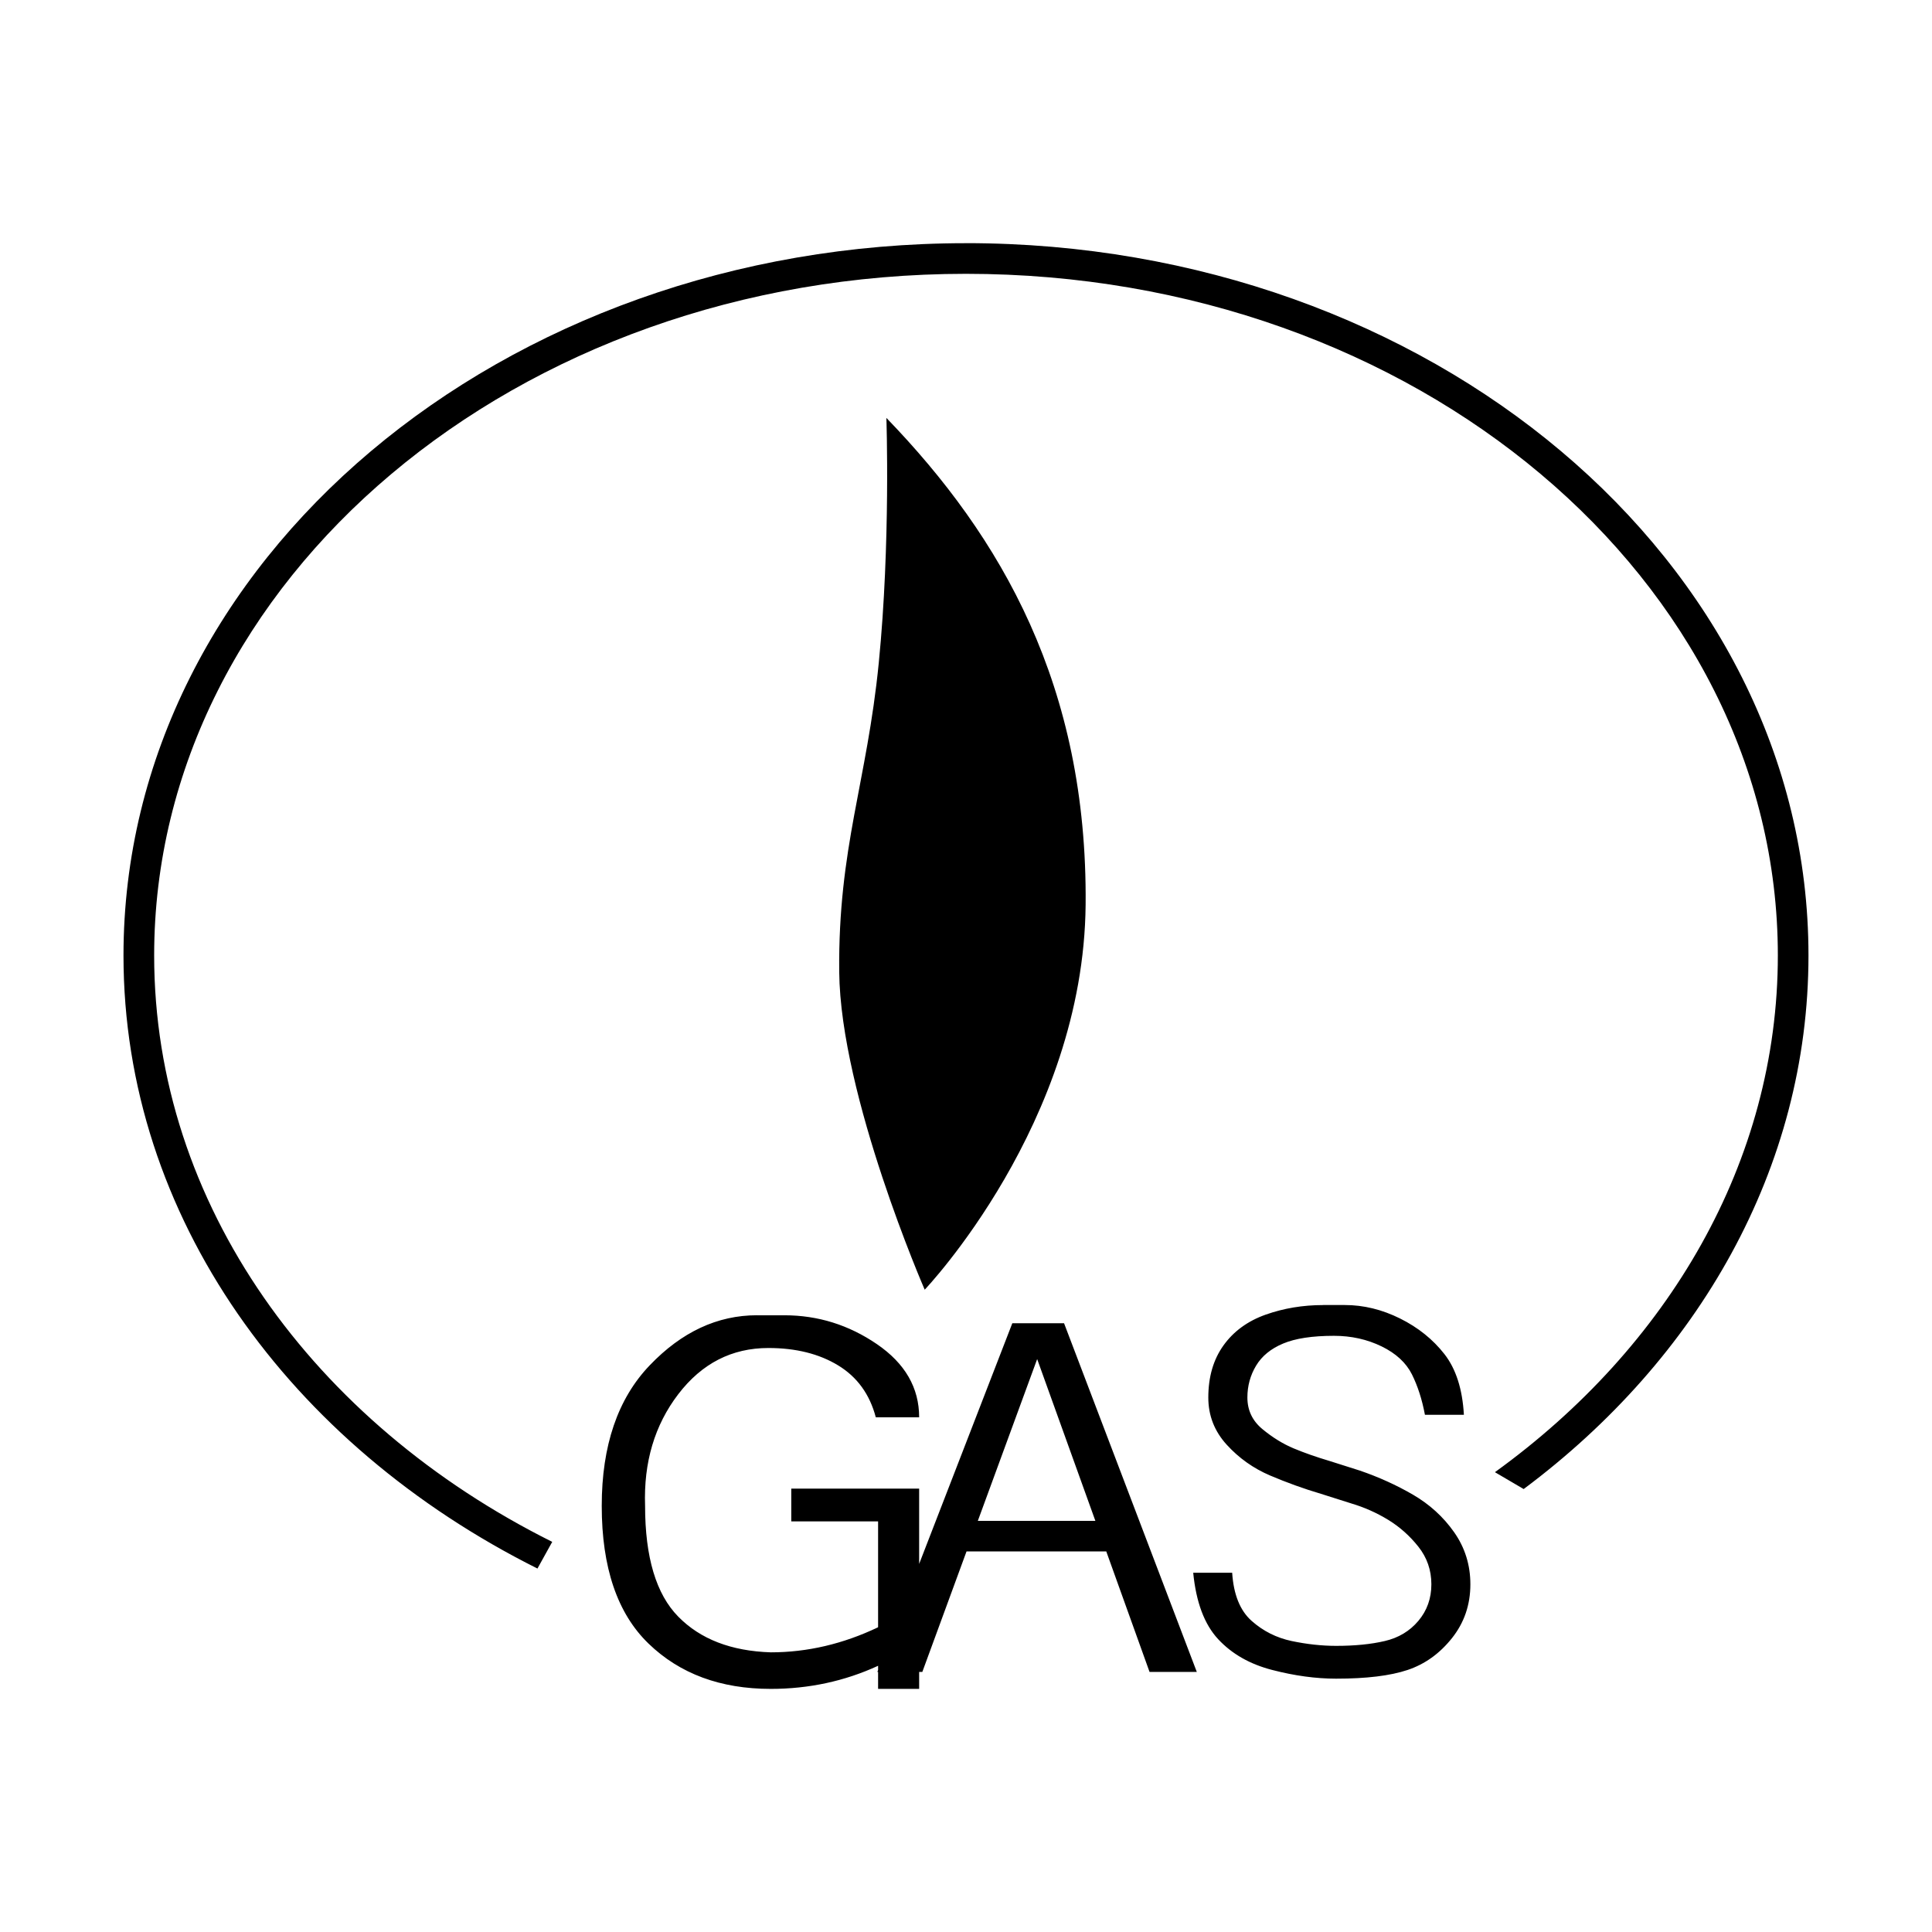 <?xml version="1.0" encoding="UTF-8" standalone="no"?>
<!-- Created with Inkscape (http://www.inkscape.org/) -->

<svg
   xmlns:dc="http://purl.org/dc/elements/1.1/"
   xmlns:cc="http://creativecommons.org/ns#"
   xmlns:rdf="http://www.w3.org/1999/02/22-rdf-syntax-ns#"
   xmlns:svg="http://www.w3.org/2000/svg"
   xmlns="http://www.w3.org/2000/svg"
   xmlns:sodipodi="http://sodipodi.sourceforge.net/DTD/sodipodi-0.dtd"
   xmlns:inkscape="http://www.inkscape.org/namespaces/inkscape"
   width="48px"
   height="48px"
   id="svg2985"
   version="1.1"
   inkscape:version="0.91 r13725"
   sodipodi:docname="Hoja_GAS_.svg">
  <defs
     id="defs2987">
    <inkscape:perspective
       sodipodi:type="inkscape:persp3d"
       inkscape:vp_x="0 : 24 : 1"
       inkscape:vp_y="0 : 1000 : 0"
       inkscape:vp_z="48 : 24 : 1"
       inkscape:persp3d-origin="24 : 16 : 1"
       id="perspective3884" />
  </defs>
  <sodipodi:namedview
     id="base"
     pagecolor="#ffffff"
     bordercolor="#666666"
     borderopacity="1.0"
     inkscape:pageopacity="0.0"
     inkscape:pageshadow="2"
     inkscape:zoom="8"
     inkscape:cx="26.914706"
     inkscape:cy="26.632356"
     inkscape:current-layer="layer1"
     showgrid="true"
     inkscape:grid-bbox="true"
     inkscape:document-units="px"
     inkscape:snap-center="false"
     inkscape:window-width="1315"
     inkscape:window-height="744"
     inkscape:window-x="51"
     inkscape:window-y="24"
     inkscape:window-maximized="1"
     showguides="true"
     inkscape:guide-bbox="true"
     inkscape:snap-bbox="false"
     inkscape:snap-grids="false"
     inkscape:snap-to-guides="false"
     inkscape:snap-object-midpoints="true"
     inkscape:snap-midpoints="false"
     inkscape:snap-global="true">
    <inkscape:grid
       type="xygrid"
       id="grid2995"
       empspacing="5"
       visible="true"
       enabled="true"
       snapvisiblegridlinesonly="true" />
    <sodipodi:guide
       orientation="1,0"
       position="45,29"
       id="guide4007" />
    <sodipodi:guide
       orientation="0,1"
       position="104,30"
       id="guide4009" />
    <sodipodi:guide
       orientation="1,0"
       position="3,49"
       id="guide4011" />
    <sodipodi:guide
       orientation="0,1"
       position="51,3"
       id="guide4741" />
    <sodipodi:guide
       orientation="0,1"
       position="-2,45"
       id="guide4948" />
    <sodipodi:guide
       orientation="0,1"
       position="52,18"
       id="guide4957" />
    <sodipodi:guide
       orientation="0,1"
       position="52,7"
       id="guide4959" />
    <sodipodi:guide
       orientation="1,0"
       position="-2,21"
       id="guide4046" />
    <sodipodi:guide
       orientation="0,1"
       position="-20,20"
       id="guide4048" />
    <inkscape:grid
       type="axonomgrid"
       id="grid3101"
       units="mm"
       empspacing="5"
       visible="true"
       enabled="false"
       snapvisiblegridlinesonly="true" />
    <sodipodi:guide
       position="62.642,22.264"
       orientation="0,1"
       id="guide4195" />
    <sodipodi:guide
       position="108.836,43.995"
       orientation="0,1"
       id="guide4204" />
    <sodipodi:guide
       position="114.206,11.741"
       orientation="0,1"
       id="guide4206" />
  </sodipodi:namedview>
  <g
     id="layer1"
     inkscape:label="Layer 1"
     inkscape:groupmode="layer">
    <g
       style="font-style:normal;font-variant:normal;font-weight:normal;font-stretch:normal;font-size:25.574px;line-height:125%;font-family:'URW Bookman L';-inkscape-font-specification:'URW Bookman L';letter-spacing:0px;word-spacing:0px;fill:#000000;fill-opacity:1;stroke:none;stroke-width:1px;stroke-linecap:butt;stroke-linejoin:miter;stroke-opacity:1"
       id="text4218"
       transform="translate(-89.472,3.338)" />
    <g
       style="font-style:normal;font-variant:normal;font-weight:normal;font-stretch:normal;font-size:35.704px;line-height:125%;font-family:'URW Bookman L';-inkscape-font-specification:'URW Bookman L';letter-spacing:0px;word-spacing:0px;fill:#000000;fill-opacity:1;stroke:none;stroke-width:1px;stroke-linecap:butt;stroke-linejoin:miter;stroke-opacity:1"
       id="text4218-7" />
    <g
       style="font-style:normal;font-variant:normal;font-weight:normal;font-stretch:normal;font-size:40px;line-height:125%;font-family:'URW Bookman L';-inkscape-font-specification:'URW Bookman L';letter-spacing:0px;word-spacing:0px;fill:#000000;fill-opacity:1;stroke:none;stroke-width:1px;stroke-linecap:butt;stroke-linejoin:miter;stroke-opacity:1"
       id="text4218-7-3" />
    <g
       style="font-style:normal;font-variant:normal;font-weight:normal;font-stretch:normal;font-size:40px;line-height:125%;font-family:'URW Bookman L';-inkscape-font-specification:'URW Bookman L';letter-spacing:0px;word-spacing:0px;fill:#000000;fill-opacity:1;stroke:none;stroke-width:1px;stroke-linecap:butt;stroke-linejoin:miter;stroke-opacity:1"
       id="text4218-7-8"
       transform="matrix(0.567,0,0,0.647,56.809,4.908)" />
    <path
       style="color:#000000;font-style:normal;font-variant:normal;font-weight:normal;font-stretch:normal;font-size:medium;line-height:normal;font-family:sans-serif;text-indent:0;text-align:start;text-decoration:none;text-decoration-line:none;text-decoration-style:solid;text-decoration-color:#000000;letter-spacing:normal;word-spacing:normal;text-transform:none;direction:ltr;block-progression:tb;writing-mode:lr-tb;baseline-shift:baseline;text-anchor:start;white-space:normal;clip-rule:nonzero;display:inline;overflow:visible;visibility:visible;opacity:1;isolation:auto;mix-blend-mode:normal;color-interpolation:sRGB;color-interpolation-filters:linearRGB;solid-color:#000000;solid-opacity:1;fill:#000000;fill-opacity:1;fill-rule:nonzero;stroke:none;stroke-width:1;stroke-linecap:round;stroke-linejoin:round;stroke-miterlimit:4;stroke-dasharray:none;stroke-dashoffset:0;stroke-opacity:1;color-rendering:auto;image-rendering:auto;shape-rendering:auto;text-rendering:auto;enable-background:accumulate"
       d="m 23.999,6.042 c -11.523,0 -20.931,7.889 -20.931,17.696 0,6.502 4.139,12.157 10.285,15.232 l 0.367,-0.663 C 7.791,35.35 3.83,29.92 3.83,23.737 c 0,-9.318 8.993,-16.934 20.169,-16.934 11.177,0 20.171,7.616 20.171,16.934 0,5.123 -2.723,9.728 -7.029,12.839 l 0.714,0.419 c 4.334,-3.236 7.076,-7.966 7.076,-13.258 0,-9.807 -9.409,-17.696 -20.932,-17.696 z m -1.977,4.341 c 0,0 0.107,3.105 -0.189,6.084 -0.295,2.979 -1.012,4.586 -0.983,7.676 0.029,3.089 2.124,7.899 2.124,7.899 0,0 3.951,-4.141 3.998,-9.568 0.048,-5.426 -2.081,-9.122 -4.95,-12.091 z m 10.85,22.041 c -0.502,0 -0.978,0.079 -1.427,0.238 -0.448,0.159 -0.798,0.415 -1.049,0.766 -0.251,0.351 -0.376,0.782 -0.376,1.293 0,0.447 0.152,0.837 0.457,1.172 0.305,0.335 0.665,0.589 1.077,0.765 0.412,0.175 0.833,0.328 1.263,0.455 l 0.754,0.239 c 0.323,0.096 0.628,0.231 0.915,0.406 0.287,0.175 0.538,0.398 0.753,0.669 0.215,0.271 0.323,0.583 0.323,0.934 0,0.351 -0.108,0.654 -0.323,0.909 -0.215,0.255 -0.494,0.422 -0.835,0.501 -0.341,0.08 -0.743,0.12 -1.209,0.12 -0.359,0 -0.727,-0.041 -1.104,-0.12 -0.377,-0.08 -0.708,-0.246 -0.995,-0.501 -0.287,-0.255 -0.448,-0.654 -0.483,-1.196 l -0.968,0 c 0.072,0.734 0.278,1.283 0.619,1.65 0.341,0.367 0.789,0.623 1.345,0.766 0.556,0.144 1.085,0.216 1.587,0.216 0.753,0 1.344,-0.072 1.775,-0.216 0.43,-0.144 0.797,-0.407 1.102,-0.79 0.305,-0.383 0.458,-0.828 0.458,-1.339 0,-0.478 -0.134,-0.91 -0.403,-1.293 -0.269,-0.383 -0.611,-0.693 -1.023,-0.933 -0.412,-0.239 -0.852,-0.438 -1.318,-0.598 l -0.753,-0.239 c -0.323,-0.096 -0.619,-0.199 -0.888,-0.311 -0.269,-0.112 -0.528,-0.272 -0.779,-0.479 -0.251,-0.207 -0.376,-0.469 -0.376,-0.788 0,-0.287 0.072,-0.551 0.216,-0.79 0.143,-0.239 0.368,-0.423 0.672,-0.55 0.305,-0.128 0.725,-0.192 1.263,-0.192 0.43,0 0.825,0.088 1.184,0.263 0.359,0.175 0.609,0.408 0.753,0.695 0.143,0.287 0.251,0.621 0.323,1.004 l 0.968,0 c -0.036,-0.638 -0.197,-1.14 -0.483,-1.507 -0.287,-0.367 -0.654,-0.662 -1.102,-0.885 -0.448,-0.223 -0.907,-0.335 -1.373,-0.335 l -0.537,0 z m -14.063,0.253 c -0.984,0 -1.873,0.414 -2.667,1.244 -0.794,0.829 -1.192,1.994 -1.192,3.493 0,1.531 0.388,2.672 1.163,3.421 0.776,0.75 1.788,1.125 3.036,1.125 0.946,0 1.835,-0.191 2.667,-0.574 l 0,0.106 -0.018,0.046 0.018,0 0,0.422 1.02,0 0,-0.422 0.079,0 1.098,-2.993 3.472,0 1.075,2.993 1.174,0 -3.298,-8.663 -1.285,0 -2.315,5.98 0,-1.871 -3.177,0 0,0.814 2.157,0 0,2.631 c -0.87,0.415 -1.759,0.623 -2.667,0.623 -0.984,-0.032 -1.75,-0.328 -2.298,-0.887 -0.549,-0.558 -0.824,-1.475 -0.824,-2.75 -0.038,-1.085 0.238,-2.01 0.824,-2.776 0.586,-0.766 1.332,-1.148 2.24,-1.148 0.681,0 1.259,0.144 1.731,0.431 0.473,0.287 0.786,0.717 0.937,1.291 l 1.077,0 c 0,-0.734 -0.349,-1.339 -1.049,-1.818 -0.7,-0.478 -1.466,-0.717 -2.298,-0.717 l -0.681,0 z m 6.959,1.089 1.446,4.019 -2.92,0 1.474,-4.019 z"
       id="path4367"
       inkscape:connector-curvature="0" />
    <g
       transform="scale(1.119,0.894)"
       style="font-style:normal;font-variant:normal;font-weight:normal;font-stretch:normal;font-size:16.793px;line-height:125%;font-family:'Ume P Gothic S4';-inkscape-font-specification:'Ume P Gothic S4';letter-spacing:0px;word-spacing:0px;fill:#000000;fill-opacity:1;stroke:none;stroke-width:1px;stroke-linecap:butt;stroke-linejoin:miter;stroke-opacity:1"
       id="text4369" />
    <g
       transform="scale(1.06,0.943)"
       style="font-style:normal;font-variant:normal;font-weight:normal;font-stretch:normal;font-size:17.053px;line-height:125%;font-family:'Ume P Gothic S4';-inkscape-font-specification:'Ume P Gothic S4';letter-spacing:0px;word-spacing:0px;fill:#000000;fill-opacity:1;stroke:none;stroke-width:1px;stroke-linecap:butt;stroke-linejoin:miter;stroke-opacity:1"
       id="text4369-8" />
    <g
       transform="scale(1.089,0.918)"
       style="font-style:normal;font-variant:normal;font-weight:normal;font-stretch:normal;font-size:17.515px;line-height:125%;font-family:'Ume P Gothic S4';-inkscape-font-specification:'Ume P Gothic S4';letter-spacing:0px;word-spacing:0px;fill:#000000;fill-opacity:1;stroke:none;stroke-width:1px;stroke-linecap:butt;stroke-linejoin:miter;stroke-opacity:1"
       id="text4369-8-9" />
  </g>
</svg>
